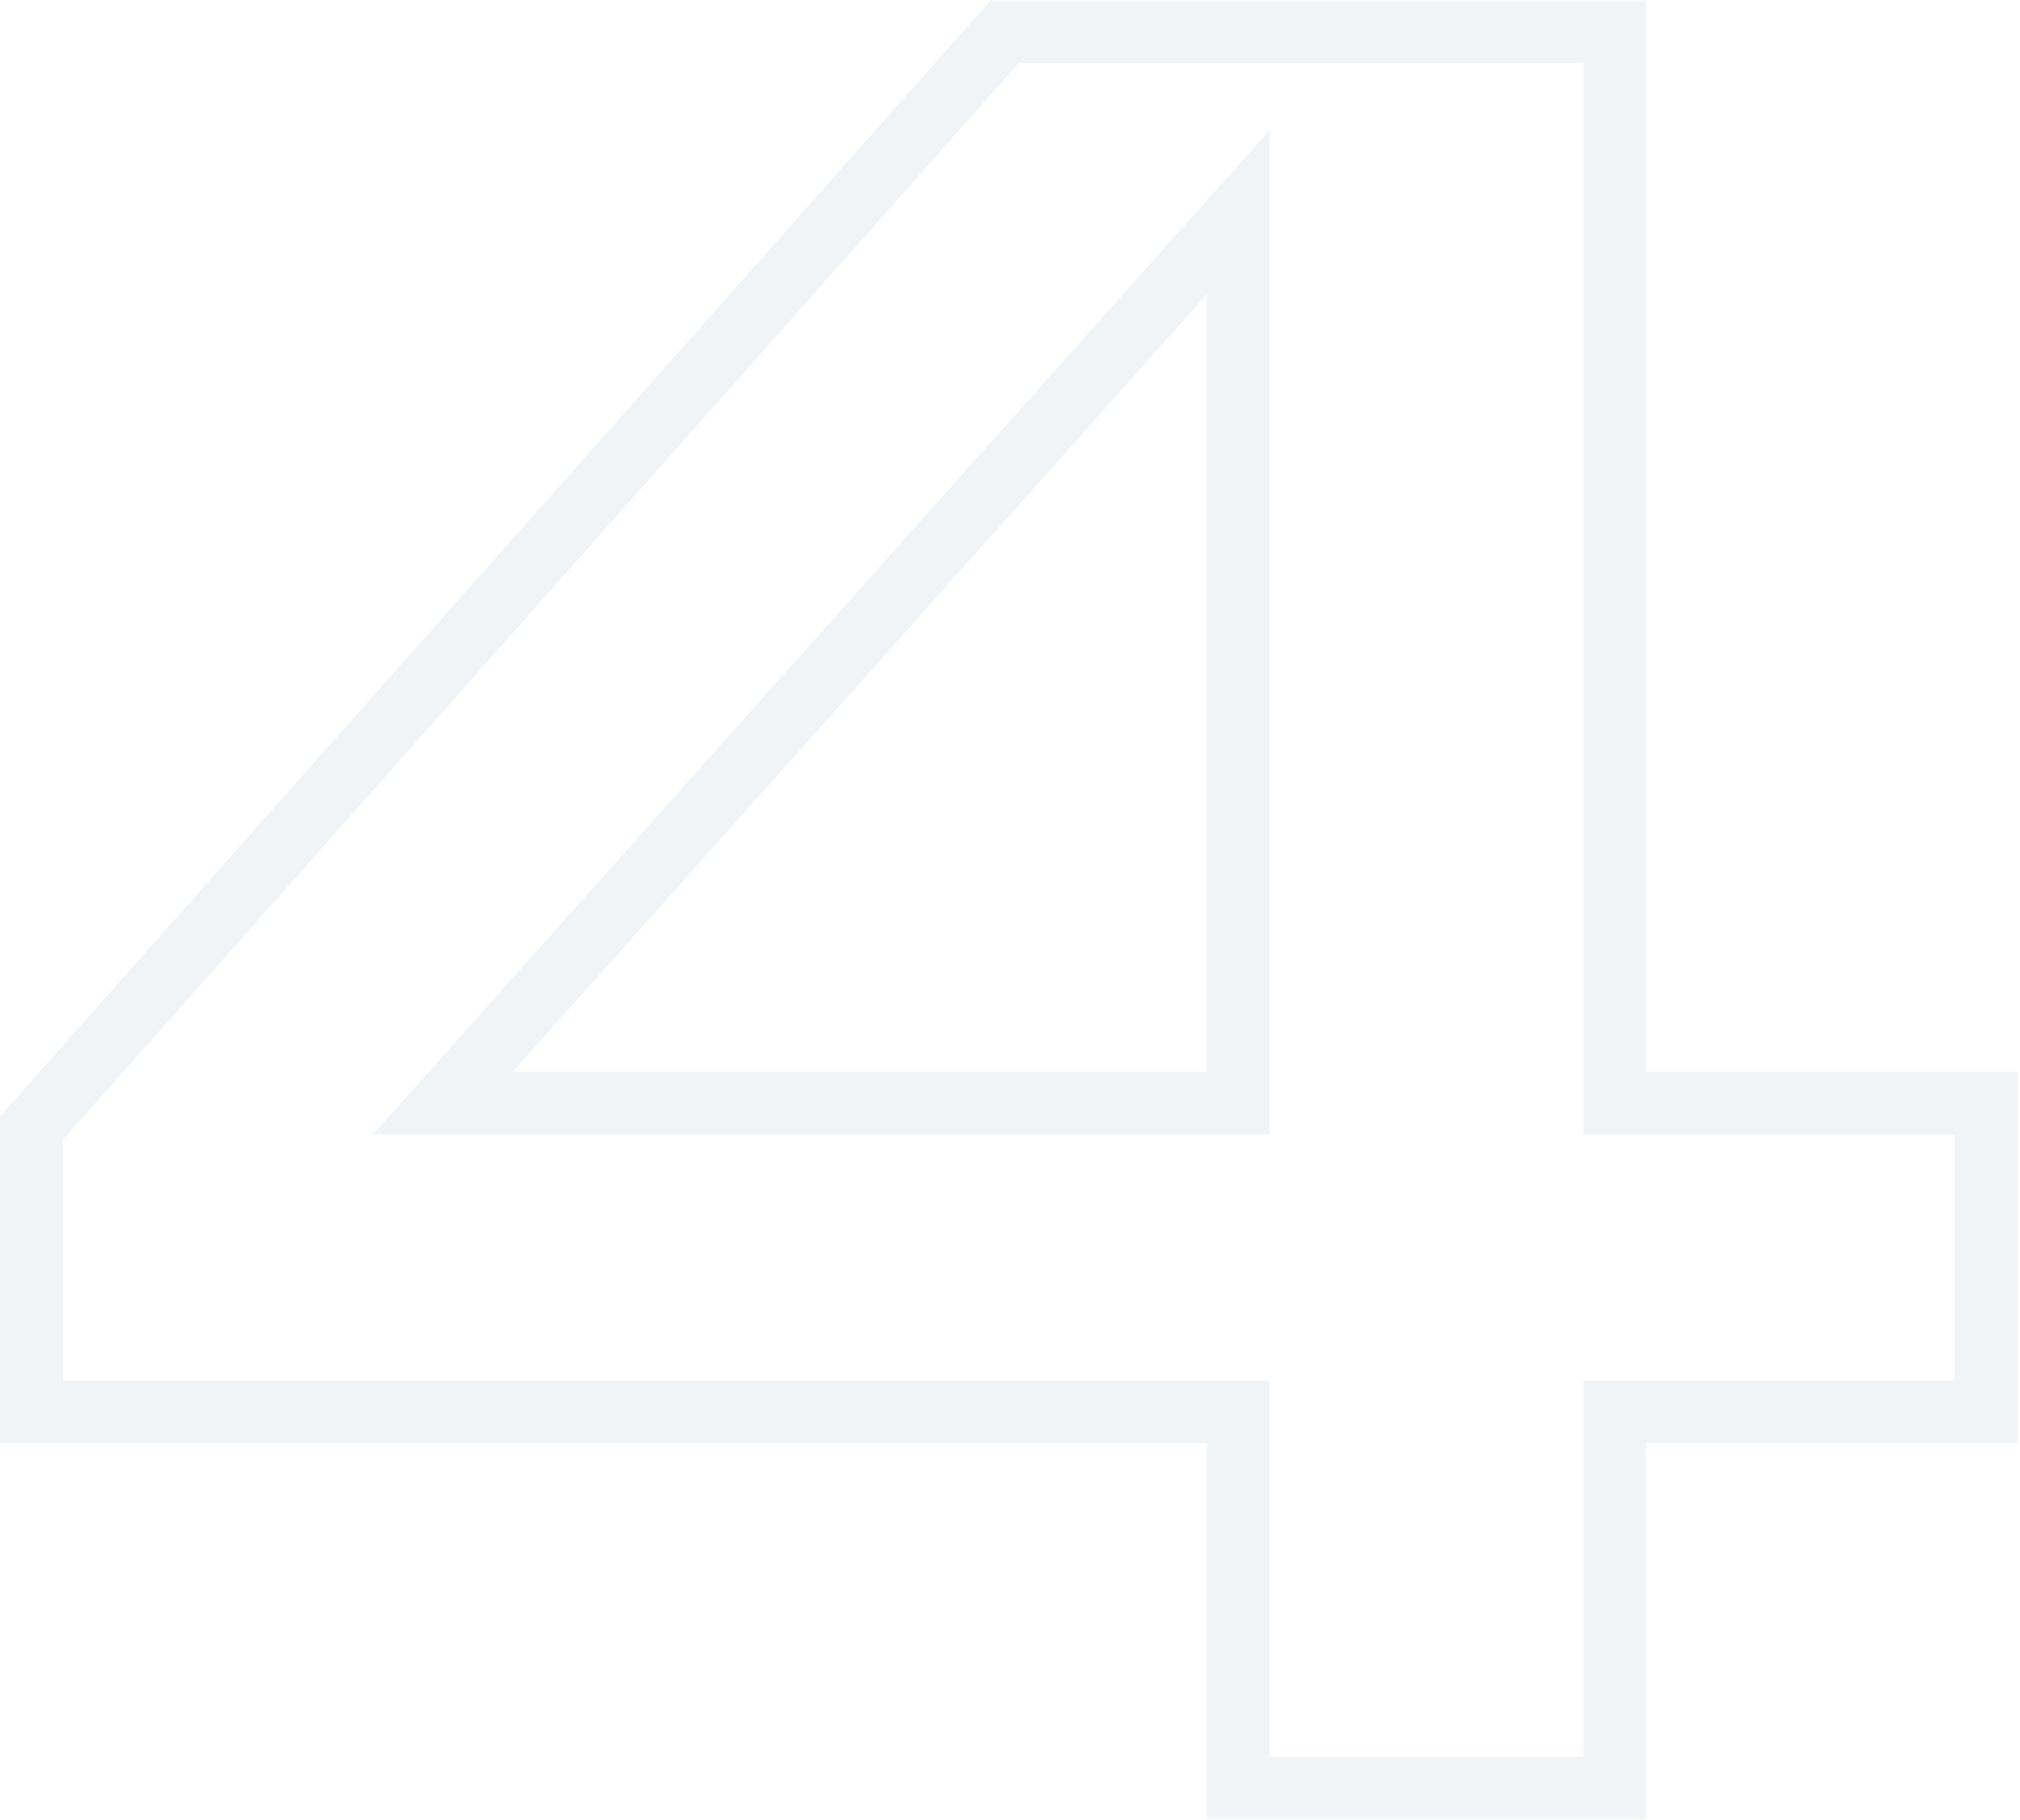 <svg width="322" height="290" viewBox="0 0 322 290" fill="none" xmlns="http://www.w3.org/2000/svg">
<mask id="path-1-outside-1_46_810" maskUnits="userSpaceOnUse" x="-0.6" y="0" width="323" height="290" fill="black">
<rect fill="white" x="-0.6" width="323" height="290"/>
<path d="M257.4 175.8H316.6V225H257.4V285H197.4V225H5V179.8L160.2 5H257.4V175.8ZM70.6 175.8H197.4V33.8L70.6 175.8Z"/>
</mask>
<path d="M257.4 175.8H252.4V180.8H257.4V175.8ZM316.6 175.8H321.6V170.8H316.6V175.8ZM316.6 225V230H321.6V225H316.6ZM257.4 225V220H252.4V225H257.4ZM257.4 285V290H262.4V285H257.4ZM197.4 285H192.4V290H197.4V285ZM197.4 225H202.4V220H197.4V225ZM5 225H0V230H5V225ZM5 179.8L1.261 176.48L0 177.901V179.8H5ZM160.2 5V-1.52588e-05H157.953L156.461 1.68L160.2 5ZM257.4 5H262.4V-1.52588e-05H257.4V5ZM70.6 175.8L66.871 172.47L59.432 180.8H70.6V175.8ZM197.4 175.8V180.8H202.4V175.8H197.4ZM197.4 33.8H202.4V20.694L193.671 30.47L197.4 33.8ZM257.4 175.8V180.8H316.6V175.8V170.8H257.4V175.8ZM316.6 175.8H311.6V225H316.6H321.6V175.8H316.6ZM316.6 225V220H257.4V225V230H316.6V225ZM257.4 225H252.4V285H257.4H262.4V225H257.4ZM257.4 285V280H197.4V285V290H257.4V285ZM197.4 285H202.4V225H197.4H192.4V285H197.4ZM197.4 225V220H5V225V230H197.4V225ZM5 225H10V179.8H5H0V225H5ZM5 179.8L8.739 183.12L163.939 8.32L160.2 5L156.461 1.68L1.261 176.48L5 179.8ZM160.2 5V10H257.4V5V-1.52588e-05H160.2V5ZM257.4 5H252.4V175.8H257.4H262.4V5H257.4ZM70.6 175.8V180.8H197.4V175.8V170.8H70.6V175.8ZM197.4 175.8H202.4V33.8H197.4H192.4V175.8H197.4ZM197.4 33.8L193.671 30.47L66.871 172.47L70.6 175.8L74.33 179.13L201.13 37.13L197.4 33.8Z" fill="#024379" fill-opacity="0.06" mask="url(#path-1-outside-1_46_810)"/>
</svg>
